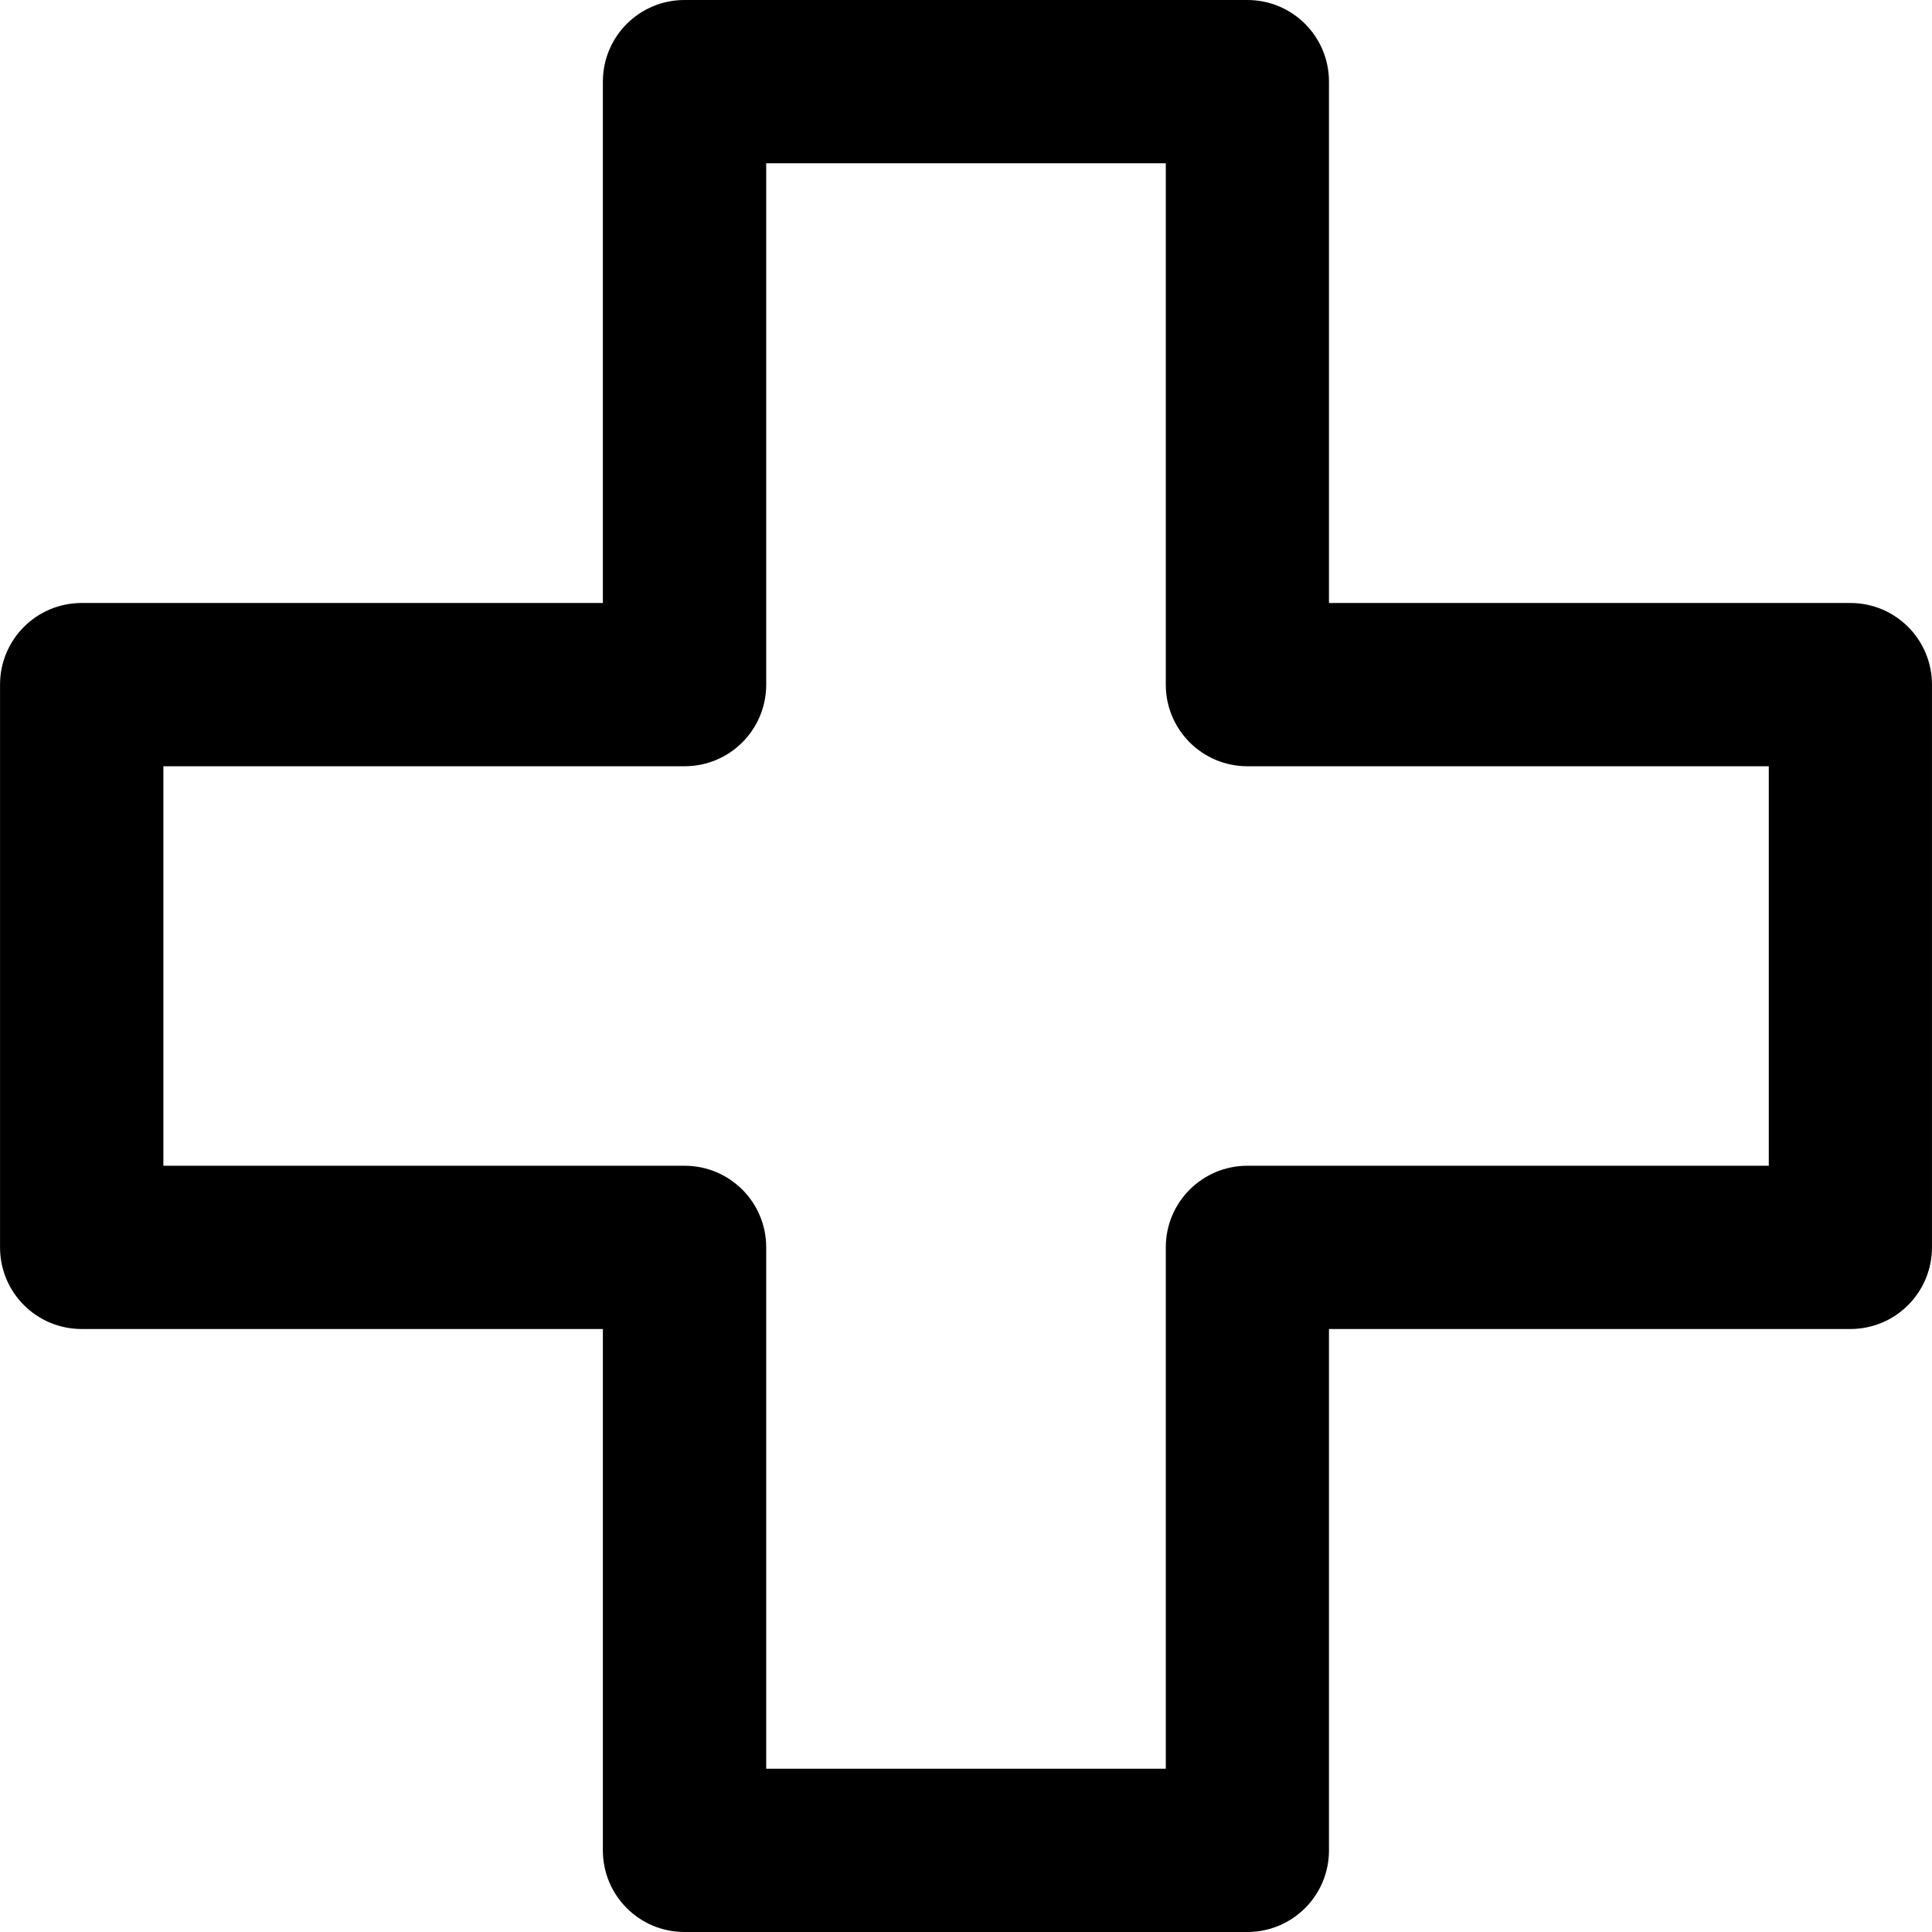<svg height='300px' width='300px'  fill="#000000" xmlns:dc="http://purl.org/dc/elements/1.1/" xmlns:cc="http://creativecommons.org/ns#" xmlns:rdf="http://www.w3.org/1999/02/22-rdf-syntax-ns#" xmlns:svg="http://www.w3.org/2000/svg" xmlns="http://www.w3.org/2000/svg" xmlns:sodipodi="http://sodipodi.sourceforge.net/DTD/sodipodi-0.dtd" xmlns:inkscape="http://www.inkscape.org/namespaces/inkscape" version="1.1" x="0px" y="0px" viewBox="0 0 739.76 739.787" enable-background="new 0 0 2000 2000" xml:space="preserve"><path style="" d="M 262.09,0 C 244.805,0 230.833,13.972 230.833,31.257 l 0,199.636 -199.573,0 C 13.974,230.893 0,244.866 0,262.151 l 0,215.485 c 0,17.285 13.974,31.257 31.26,31.257 l 199.573,0 0,199.64 c 0,17.285 13.972,31.254 31.257,31.254 l 215.519,0 c 17.285,0 31.257,-13.969 31.257,-31.254 l 0,-199.64 199.637,0 c 17.285,0 31.257,-13.972 31.257,-31.257 l 0,-215.485 c 0,-17.285 -13.972,-31.258 -31.257,-31.258 l -199.637,0 0,-199.636 C 508.866,13.972 494.894,0 477.609,0 l -215.519,0 z m 31.29,62.512 153.002,0 0,199.639 c 0,17.285 13.972,31.257 31.257,31.257 l 199.638,0 0,152.971 -199.638,0 c -17.285,0 -31.257,13.972 -31.257,31.257 l 0,199.64 -153.002,0 0,-199.64 c 0,-17.285 -13.972,-31.257 -31.257,-31.257 l -199.579,0 0,-152.971 199.579,0 c 17.285,0 31.257,-13.972 31.257,-31.257 l 0,-199.639 z" fill="#000000"></path></svg>
